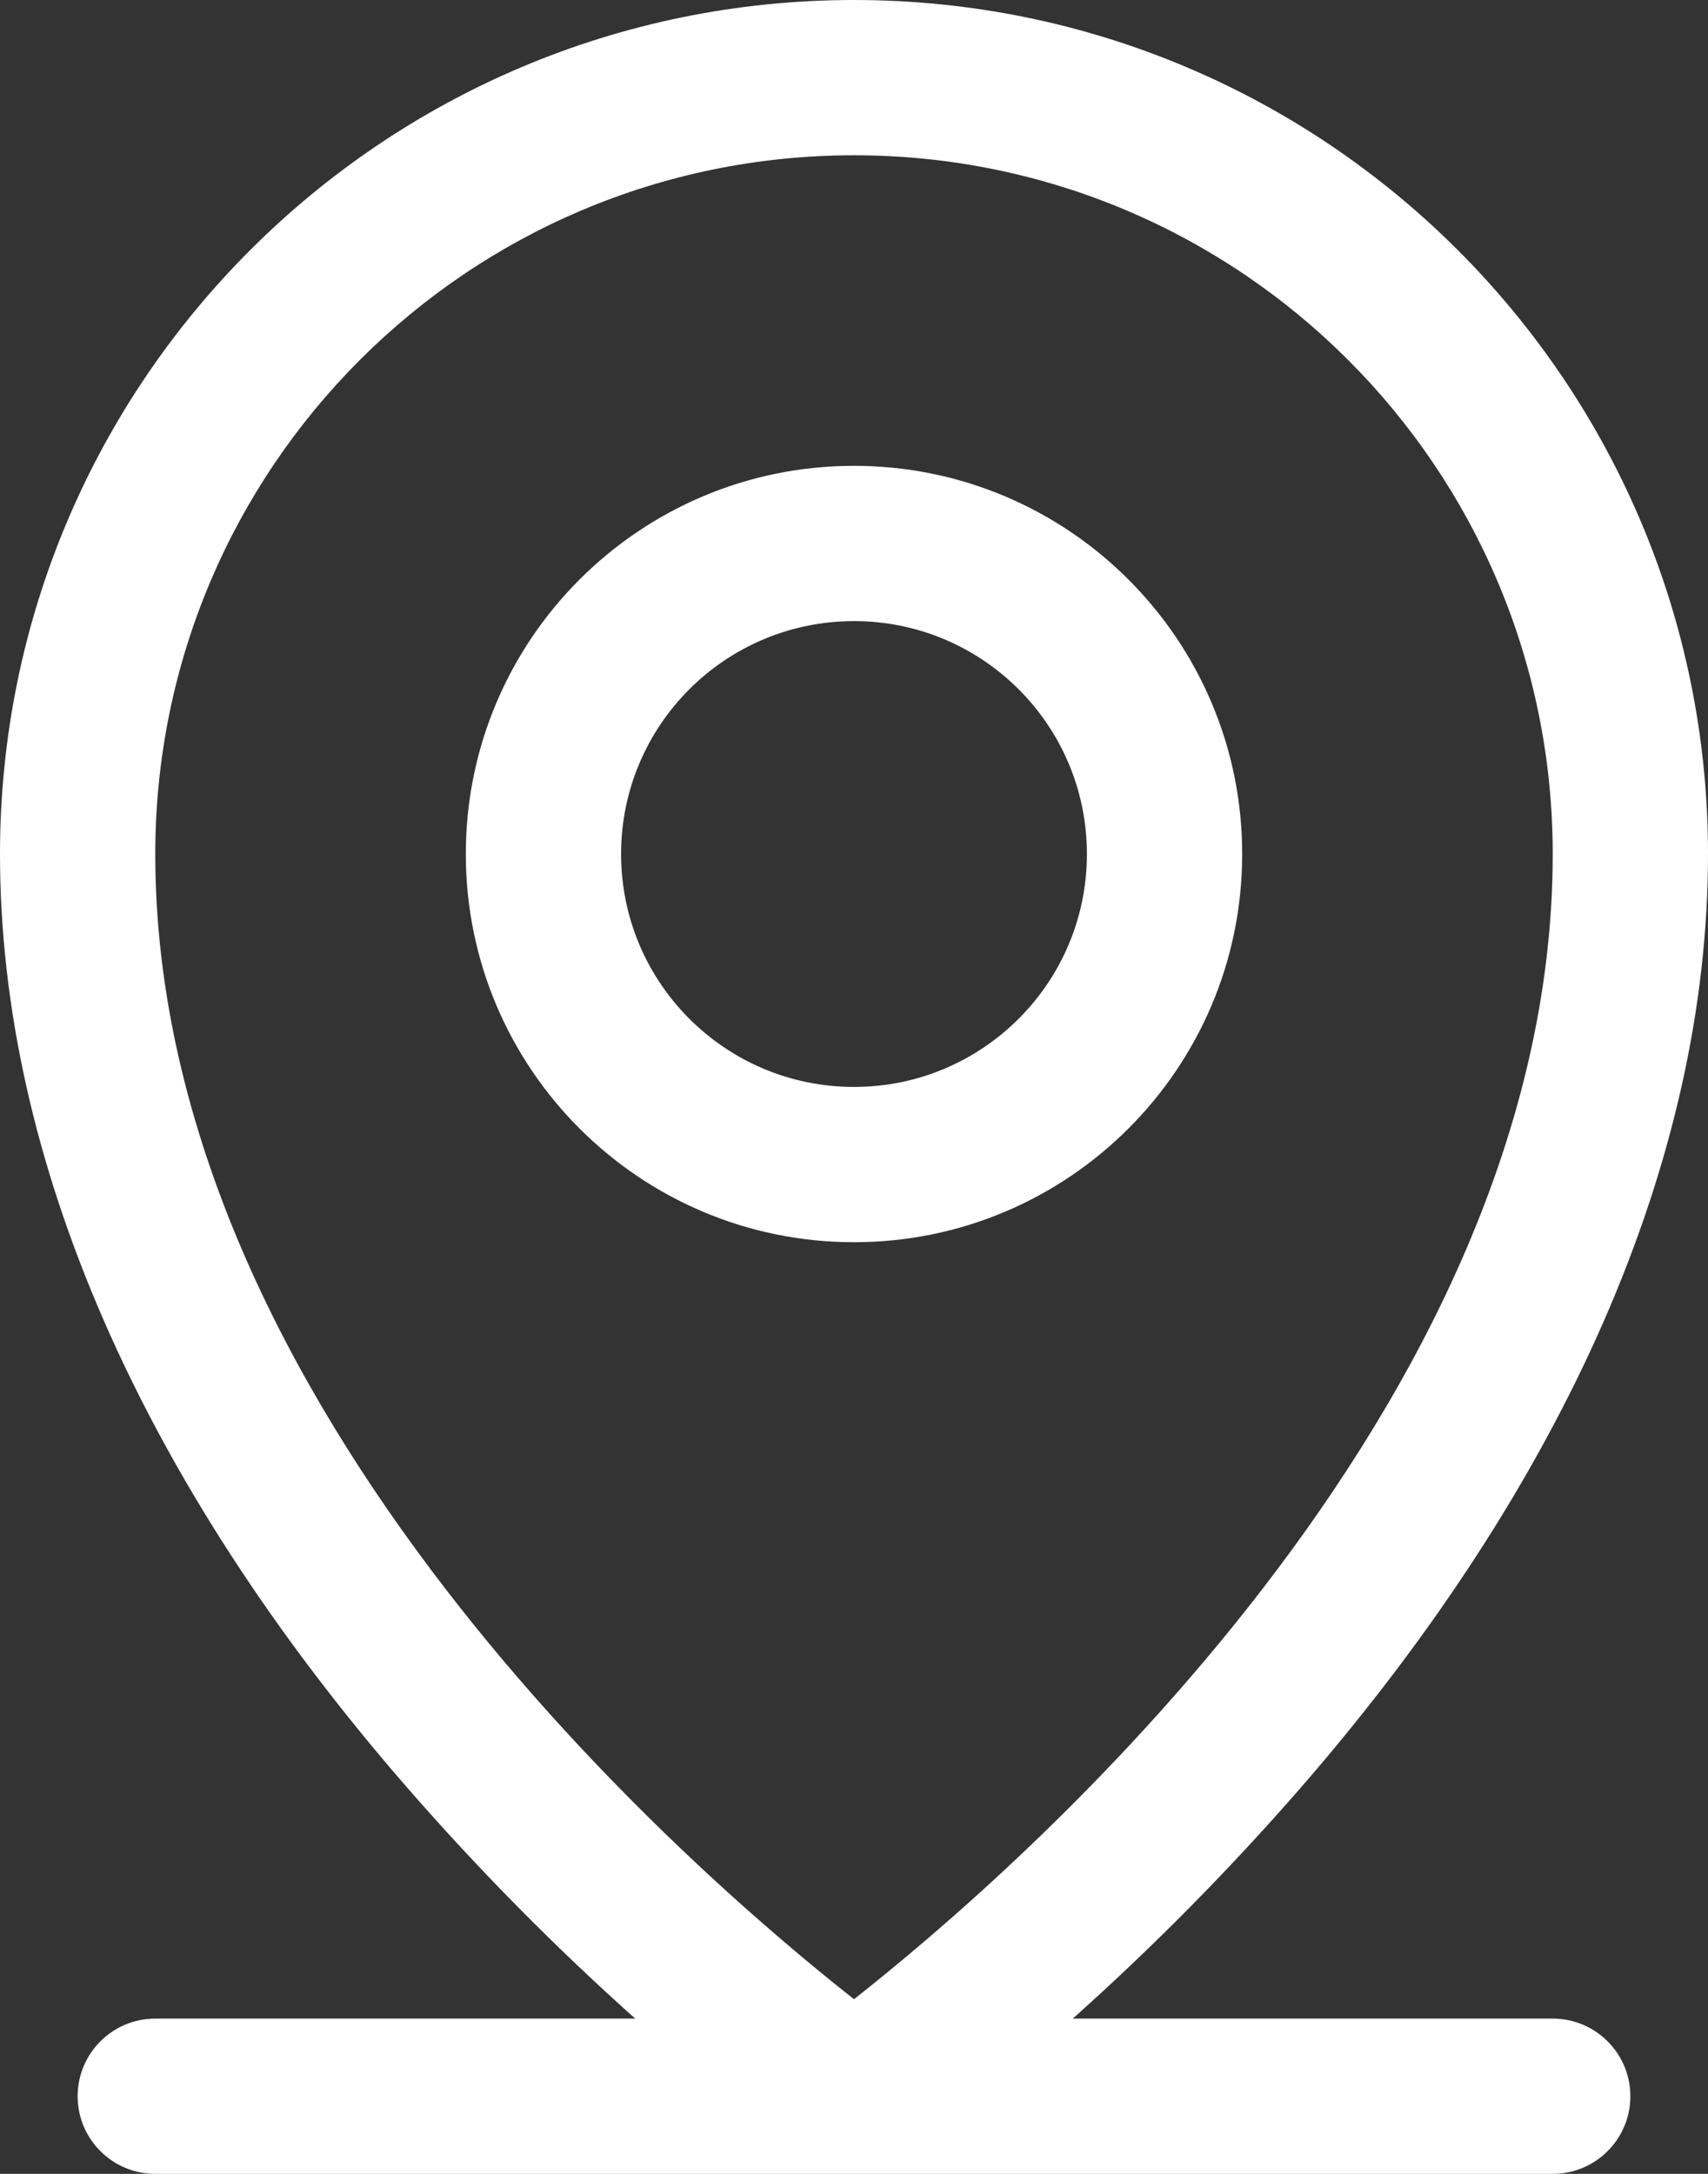 <?xml version="1.0" encoding="UTF-8"?>
<svg width="22px" height="28px" viewBox="0 0 22 28" version="1.1" xmlns="http://www.w3.org/2000/svg" xmlns:xlink="http://www.w3.org/1999/xlink">
    <rect x="0" y="0" width="22" height="28" fill="#333333" stroke="none"/>
    <title>Shape</title>
    <g id="Page-1" stroke="none" stroke-width="1" fill="none" fill-rule="evenodd">
        <g id="map-pin-line-3" fill="#FFFFFF" fill-rule="nonzero">
            <path d="M20,26 L13.818,26 C14.856,25.073 15.835,24.081 16.75,23.031 C20.181,19.085 22,14.925 22,11 C22,4.925 17.075,1.77635684e-15 11,1.77635684e-15 C4.925,1.77635684e-15 0,4.925 0,11 C0,14.925 1.814,19.085 5.25,23.031 C6.165,24.081 7.144,25.073 8.182,26 L2,26 C1.448,26 1,26.448 1,27 C1,27.552 1.448,28 2,28 L20,28 C20.552,28 21,27.552 21,27 C21,26.448 20.552,26 20,26 Z M2,11 C2,6.029 6.029,2 11,2 C15.971,2 20,6.029 20,11 C20,18.154 13.066,24.125 11,25.75 C8.934,24.125 2,18.154 2,11 Z M16,11 C16,8.239 13.761,6 11,6 C8.239,6 6,8.239 6,11 C6,13.761 8.239,16 11,16 C13.761,16 16,13.761 16,11 Z M8,11 C8,9.343 9.343,8 11,8 C12.657,8 14,9.343 14,11 C14,12.657 12.657,14 11,14 C9.343,14 8,12.657 8,11 Z" id="Shape"></path>
        </g>
    </g>
</svg>